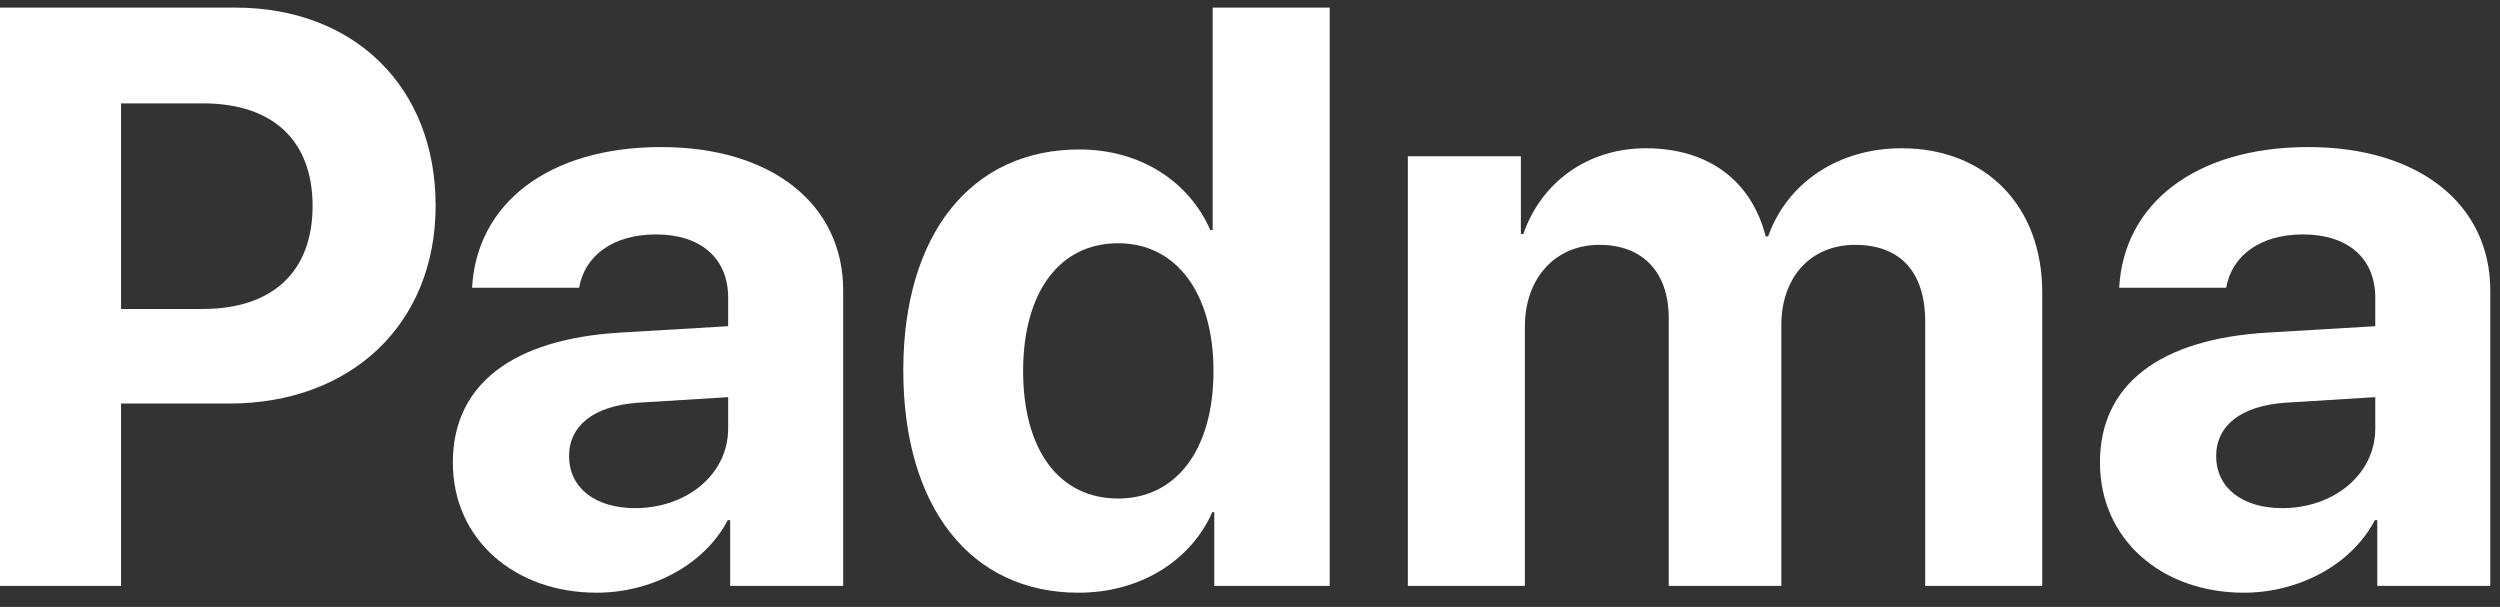 <svg width="173" height="42" viewBox="0 0 173 42" fill="none" xmlns="http://www.w3.org/2000/svg">
<rect x="0" y="0" width="173" height="42" fill="#333333" stroke="none"/>
<path d="M0 0.526V40.543H8.375V27.925H15.863C24.293 27.925 30.145 22.434 30.145 14.226C30.145 5.989 24.488 0.526 16.279 0.526H0ZM8.375 7.154H14.06C18.858 7.154 21.631 9.705 21.631 14.253C21.631 18.829 18.83 21.381 14.033 21.381H8.375V7.154Z" fill="white"/>
<path d="M43.956 35.163C41.21 35.163 39.38 33.777 39.38 31.558C39.38 29.451 41.099 28.092 44.122 27.87L50.389 27.482V29.645C50.389 32.862 47.477 35.163 43.956 35.163ZM41.293 41.015C45.009 41.015 48.698 39.157 50.362 35.995H50.528V40.543H58.349V20.105C58.349 14.115 53.384 10.177 45.758 10.177C37.882 10.177 32.974 14.142 32.669 19.911H40.073C40.461 17.72 42.375 16.222 45.398 16.222C48.448 16.222 50.389 17.831 50.389 20.604V22.573L42.902 23.017C35.497 23.46 31.337 26.594 31.337 32.002C31.337 37.354 35.636 41.015 41.293 41.015Z" fill="white"/>
<path d="M74.627 41.015C79.009 41.015 82.448 38.713 83.89 35.441H84.028V40.543H92.015V0.526H83.918V15.917H83.751C82.309 12.617 78.981 10.343 74.683 10.343C67.223 10.343 62.508 16.195 62.508 25.623C62.508 35.136 67.195 41.015 74.627 41.015ZM77.373 16.832C81.394 16.832 83.973 20.271 83.973 25.679C83.973 31.114 81.394 34.498 77.373 34.498C73.296 34.498 70.8 31.142 70.8 25.679C70.8 20.243 73.296 16.832 77.373 16.832Z" fill="white"/>
<path d="M97.423 40.543H105.521V22.601C105.521 19.273 107.601 16.943 110.679 16.943C113.674 16.943 115.477 18.829 115.477 22.018V40.543H123.269V22.49C123.269 19.19 125.294 16.943 128.372 16.943C131.506 16.943 133.225 18.829 133.225 22.268V40.543H141.323V20.243C141.323 14.253 137.413 10.26 131.589 10.26C127.235 10.26 123.685 12.617 122.354 16.361H122.188C121.19 12.478 118.194 10.26 113.896 10.26C109.847 10.26 106.658 12.617 105.41 16.195H105.244V10.815H97.423V40.543Z" fill="white"/>
<path d="M157.935 35.163C155.189 35.163 153.359 33.777 153.359 31.558C153.359 29.451 155.078 28.092 158.101 27.87L164.369 27.482V29.645C164.369 32.862 161.457 35.163 157.935 35.163ZM155.272 41.015C158.988 41.015 162.677 39.157 164.341 35.995H164.507V40.543H172.328V20.105C172.328 14.115 167.364 10.177 159.737 10.177C151.861 10.177 146.953 14.142 146.648 19.911H154.052C154.44 17.72 156.354 16.222 159.377 16.222C162.427 16.222 164.369 17.831 164.369 20.604V22.573L156.881 23.017C149.476 23.46 145.317 26.594 145.317 32.002C145.317 37.354 149.615 41.015 155.272 41.015Z" fill="white"/>
</svg>
